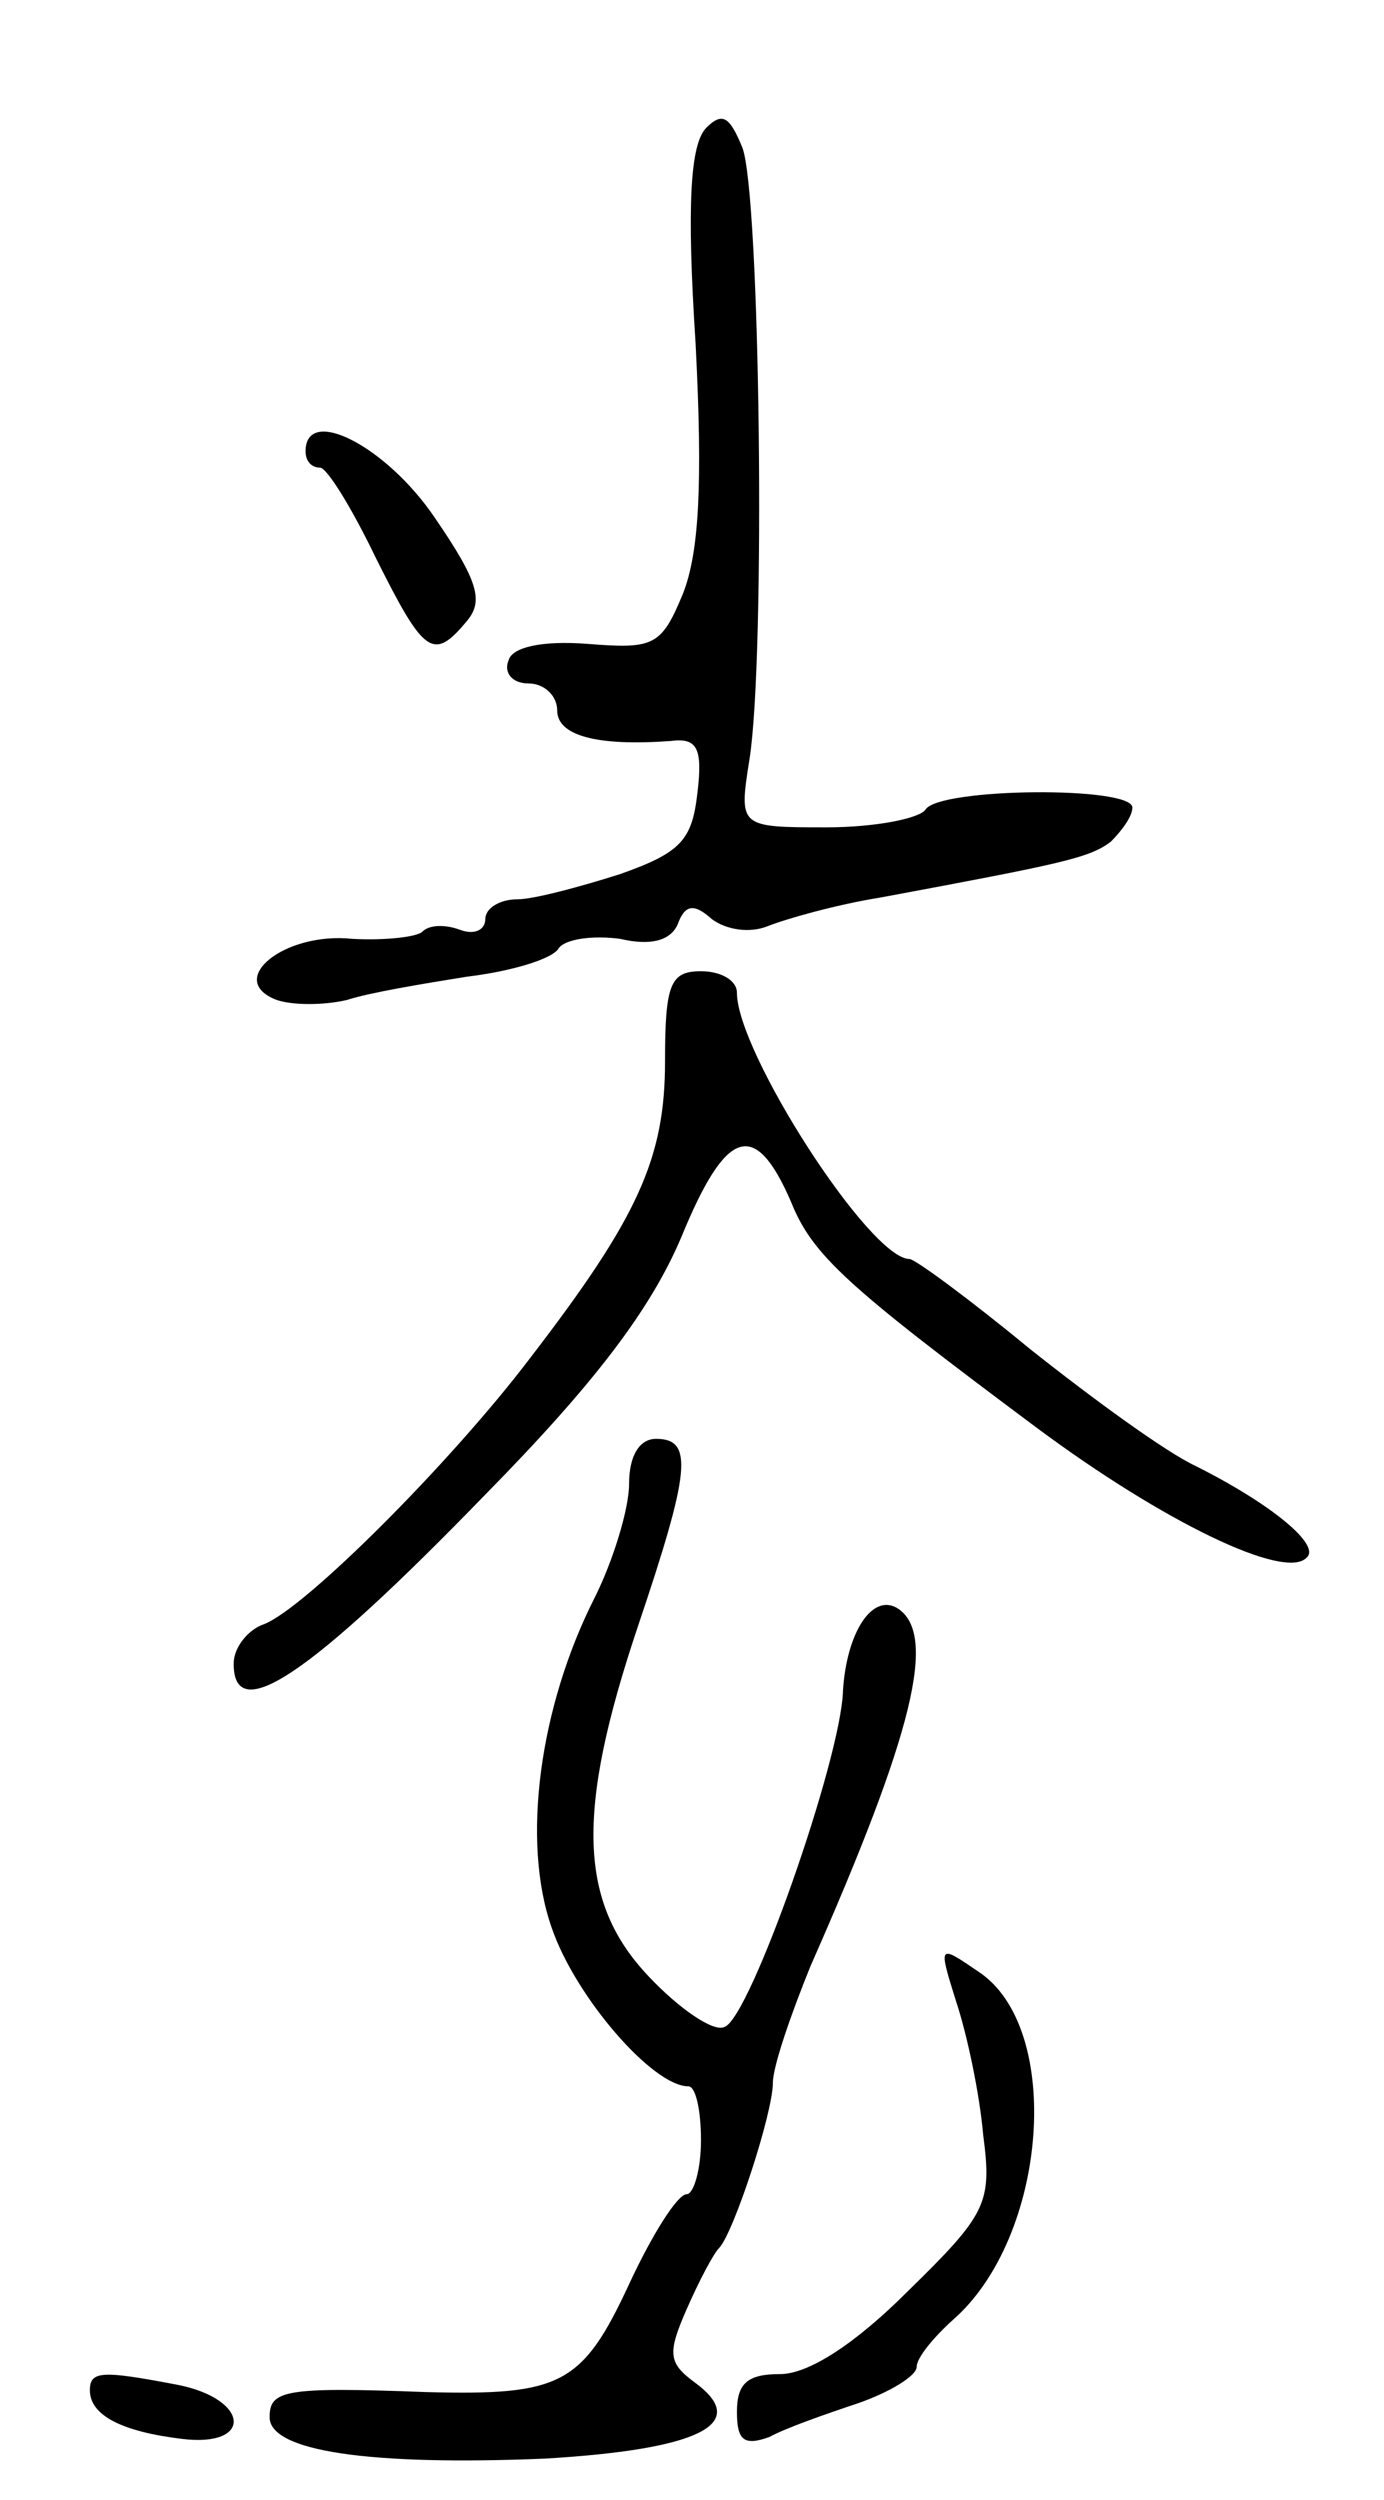 <svg version="1.0" xmlns="http://www.w3.org/2000/svg"
 width="77pt" height="139pt" viewBox="0 0 77 139"
 preserveAspectRatio="xMidYMid meet">
<g transform="translate(0,139) scale(0.1,-0.1)"
fill="#000000" stroke="none">
<path d="M393 1319 c-9 -9 -11 -43 -6 -120 4 -78 2 -116 -7 -139 -12 -29 -16
-31 -53 -28 -26 2 -42 -2 -44 -9 -3 -7 2 -13 11 -13 9 0 16 -7 16 -15 0 -14
22 -20 63 -17 15 2 18 -4 15 -29 -3 -26 -9 -33 -43 -45 -22 -7 -48 -14 -57
-14 -10 0 -18 -5 -18 -11 0 -6 -6 -9 -14 -6 -8 3 -17 3 -21 -1 -3 -3 -21 -5
-39 -4 -38 4 -71 -23 -42 -34 9 -3 26 -3 39 0 12 4 42 9 67 13 25 3 48 10 51
16 4 5 19 7 34 5 17 -4 28 -1 32 8 4 11 9 12 19 3 8 -6 21 -8 31 -4 10 4 38
12 63 16 102 19 116 22 128 31 6 6 12 14 12 19 0 12 -107 11 -115 -1 -3 -5
-28 -10 -55 -10 -49 0 -49 0 -43 38 9 57 6 314 -4 340 -7 17 -11 20 -20 11z"/>
<path d="M170 1139 c0 -5 3 -9 8 -9 4 0 18 -23 31 -50 27 -54 32 -58 51 -35 9
11 6 22 -18 57 -27 40 -72 63 -72 37z"/>
<path d="M370 800 c0 -54 -15 -87 -75 -165 -44 -58 -125 -139 -148 -148 -9 -3
-17 -13 -17 -22 0 -35 42 -7 140 94 61 62 92 103 109 143 25 61 41 66 61 20
12 -30 31 -47 137 -126 70 -52 138 -85 150 -72 8 7 -20 30 -62 51 -17 8 -58
38 -92 65 -34 28 -64 50 -67 50 -22 0 -96 115 -96 148 0 7 -9 12 -20 12 -17 0
-20 -7 -20 -50z"/>
<path d="M350 565 c0 -14 -9 -43 -19 -63 -31 -61 -41 -136 -24 -184 13 -38 56
-88 76 -88 4 0 7 -13 7 -30 0 -16 -4 -30 -8 -30 -5 0 -19 -22 -32 -50 -26 -56
-38 -62 -113 -60 -79 3 -87 1 -87 -14 0 -19 56 -27 153 -23 85 5 115 19 84 42
-15 11 -16 16 -5 41 7 16 15 31 18 34 8 8 30 75 30 92 0 9 10 38 21 65 57 129
71 185 48 199 -14 8 -28 -14 -30 -46 -1 -38 -52 -183 -66 -187 -6 -3 -25 10
-42 28 -39 41 -41 91 -6 195 29 86 31 104 10 104 -9 0 -15 -9 -15 -25z"/>
<path d="M532 277 c6 -18 13 -51 15 -74 5 -38 2 -44 -42 -87 -29 -29 -55 -46
-71 -46 -18 0 -24 -5 -24 -21 0 -16 4 -19 18 -14 9 5 32 13 50 19 17 6 32 15
32 20 0 5 9 16 20 26 53 46 62 163 14 194 -22 15 -22 15 -12 -17z"/>
<path d="M50 61 c0 -14 18 -23 51 -27 40 -5 38 22 -2 30 -42 8 -49 8 -49 -3z"/>
</g>
</svg>
